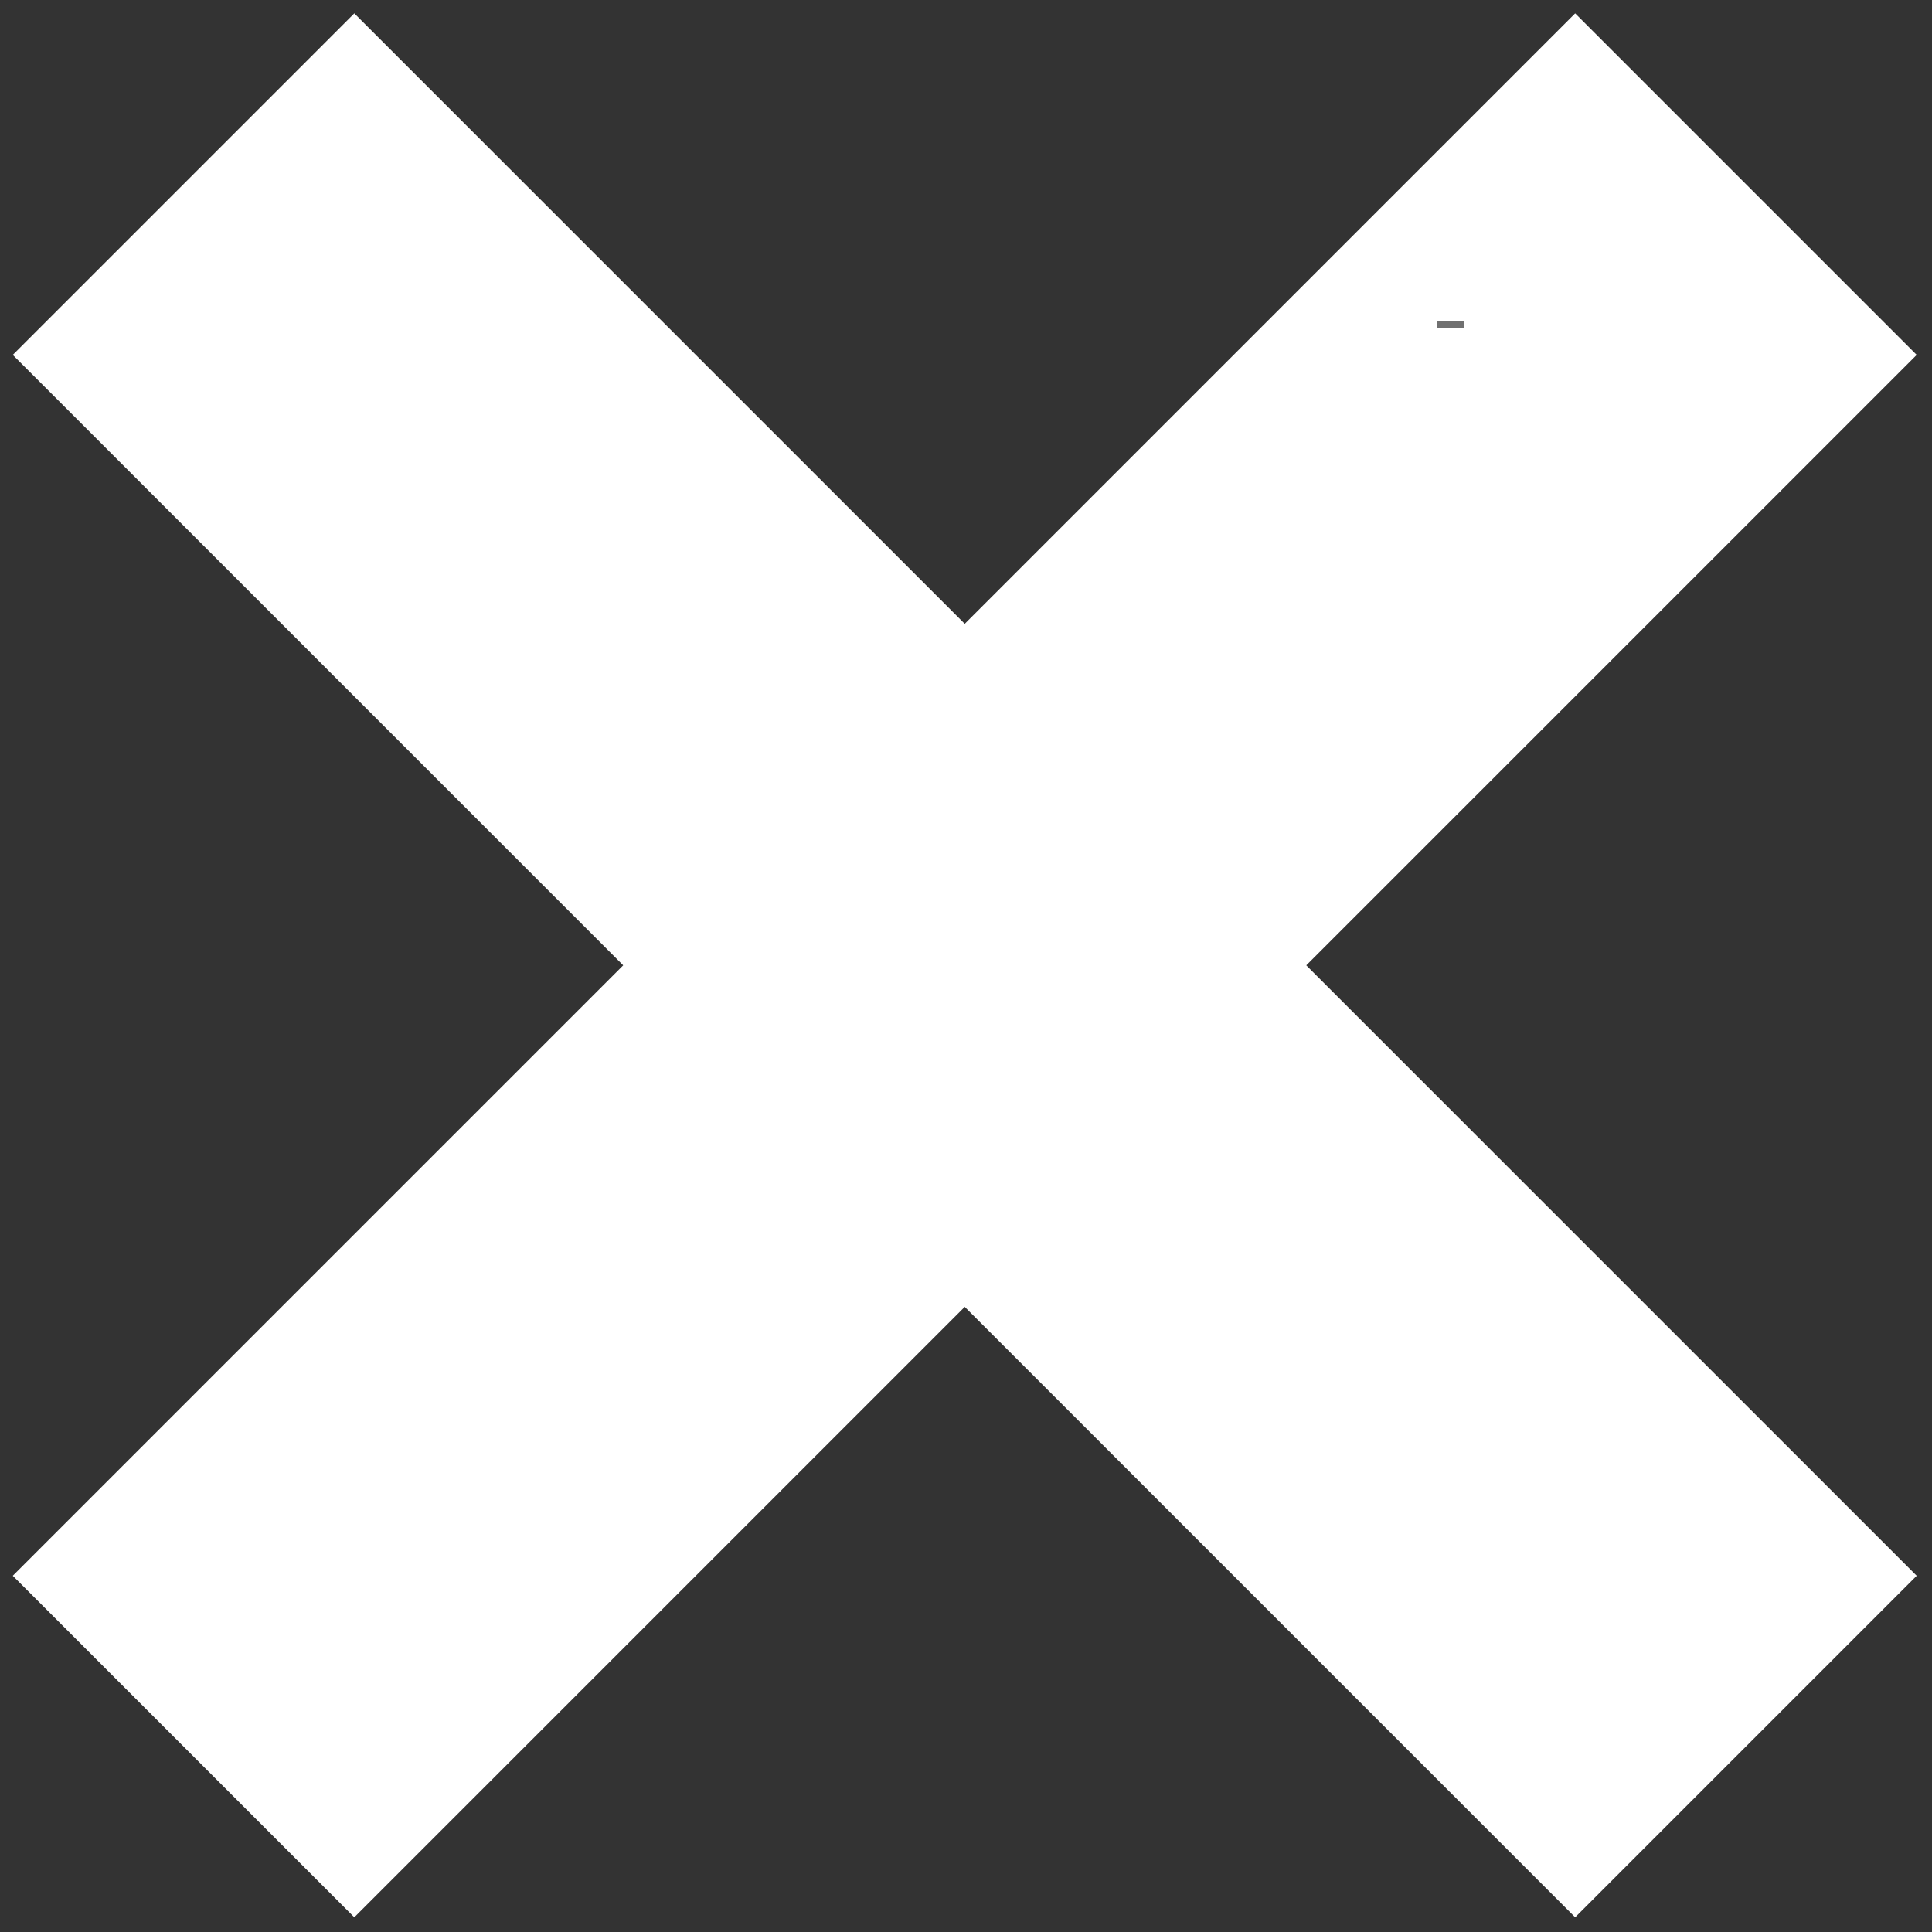 <svg xmlns="http://www.w3.org/2000/svg" xmlns:xlink="http://www.w3.org/1999/xlink" width="500" height="500" viewBox="0 0 500 500">
  <rect x="0" y="0" width="500" height="500" fill="#333333" stroke="none"/>
  <defs>
    <clipPath id="clip-cross">
      <rect width="500" height="500"/>
    </clipPath>
  </defs>
  <g id="cross" clip-path="url(#clip-cross)">
    <line id="Line_39" data-name="Line 39" y1="404.344" x2="404.344" transform="translate(47.5 47.656)" fill="none" stroke="#fff" stroke-width="125"/>
    <g id="Rectangle_116" data-name="Rectangle 116" transform="translate(372 83)" fill="#fff" stroke="#707070" stroke-width="1">
      <rect width="7" height="2" stroke="none"/>
      <rect x="0.5" y="0.5" width="6" height="1" fill="none"/>
    </g>
    <line id="Line_40" data-name="Line 40" y1="404.344" x2="404.344" transform="translate(451.844 47.656) rotate(90)" fill="none" stroke="#fff" stroke-width="125"/>
  </g>
</svg>
